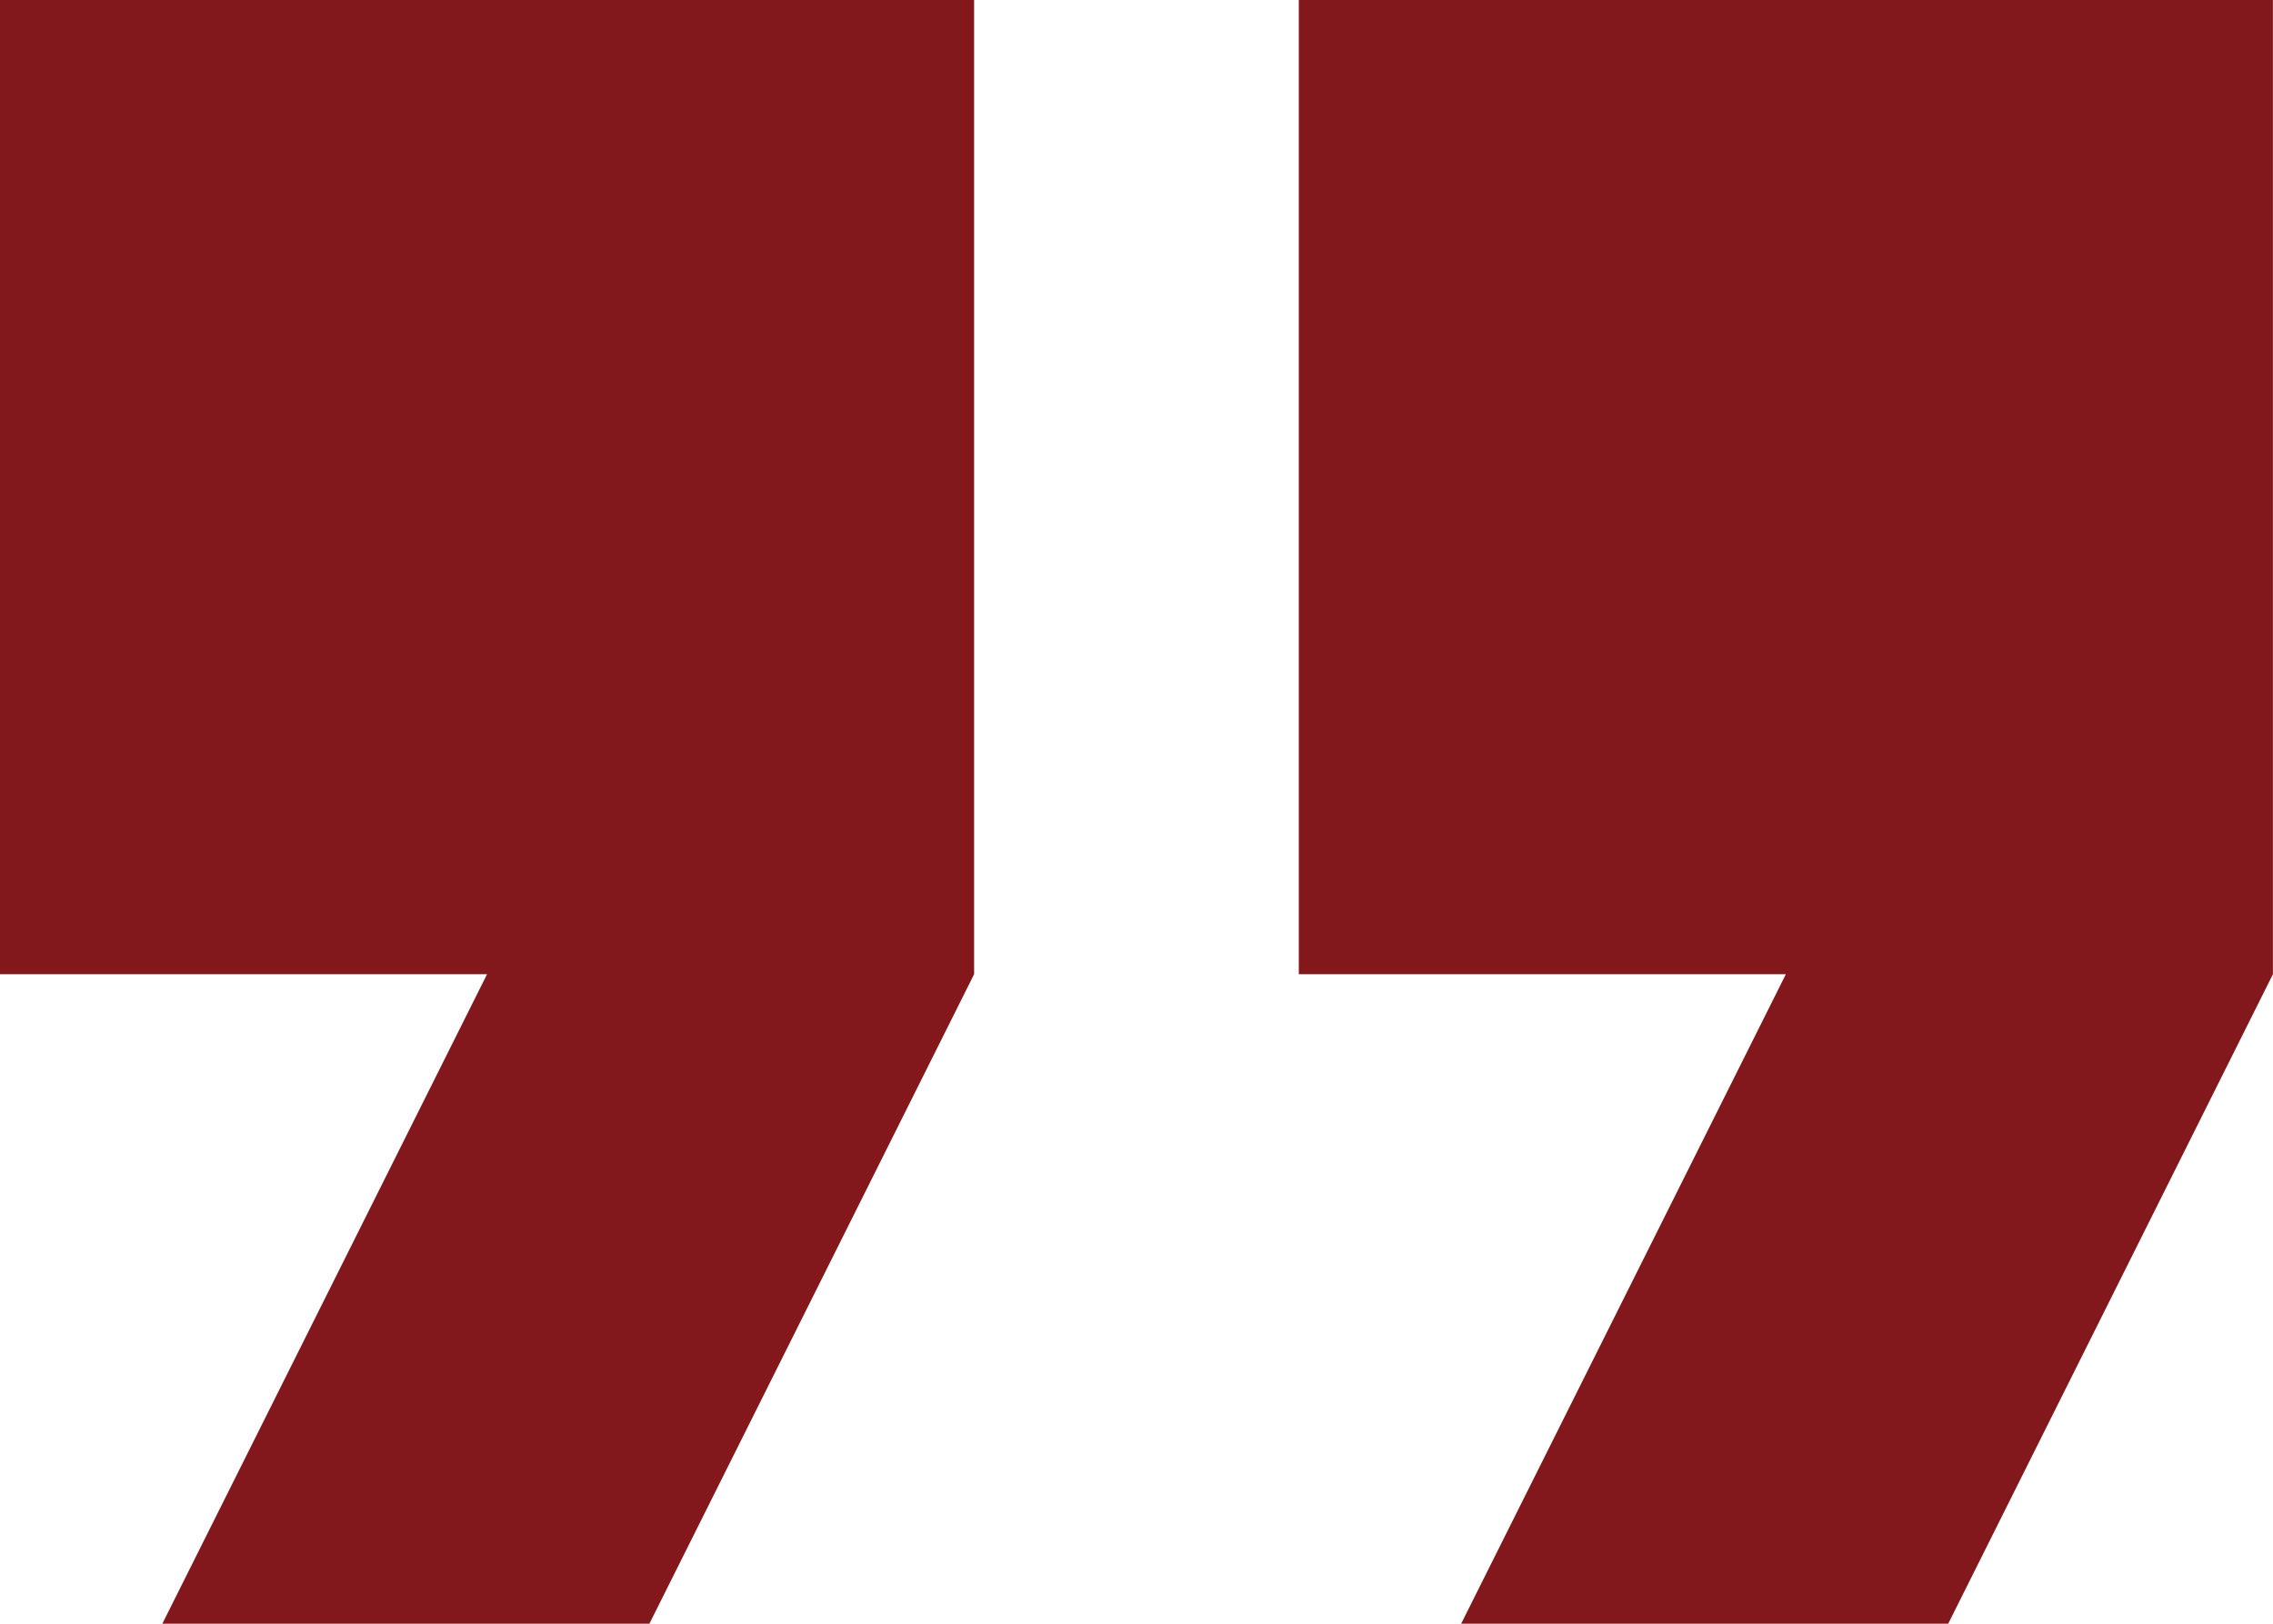 <svg id="Icons_Quote" data-name="Icons / Quote" xmlns="http://www.w3.org/2000/svg" xmlns:xlink="http://www.w3.org/1999/xlink" width="28.001" height="20" viewBox="0 0 28.001 20">
  <defs>
    <clipPath id="clip-path">
      <path id="_Icon_Color" data-name="🔹 Icon Color" d="M24,20H18l4-8H16V0H28V12l-4,8ZM8,20H2l4-8H0V0H12V12L8,20Z" transform="translate(0 0)" fill="#82171c"/>
    </clipPath>
  </defs>
  <g id="Group_14" data-name="Group 14">
    <path id="_Icon_Color-2" data-name="🔹 Icon Color" d="M24,20H18l4-8H16V0H28V12l-4,8ZM8,20H2l4-8H0V0H12V12L8,20Z" transform="translate(0 0)" fill="#82171c"/>
  </g>
</svg>
